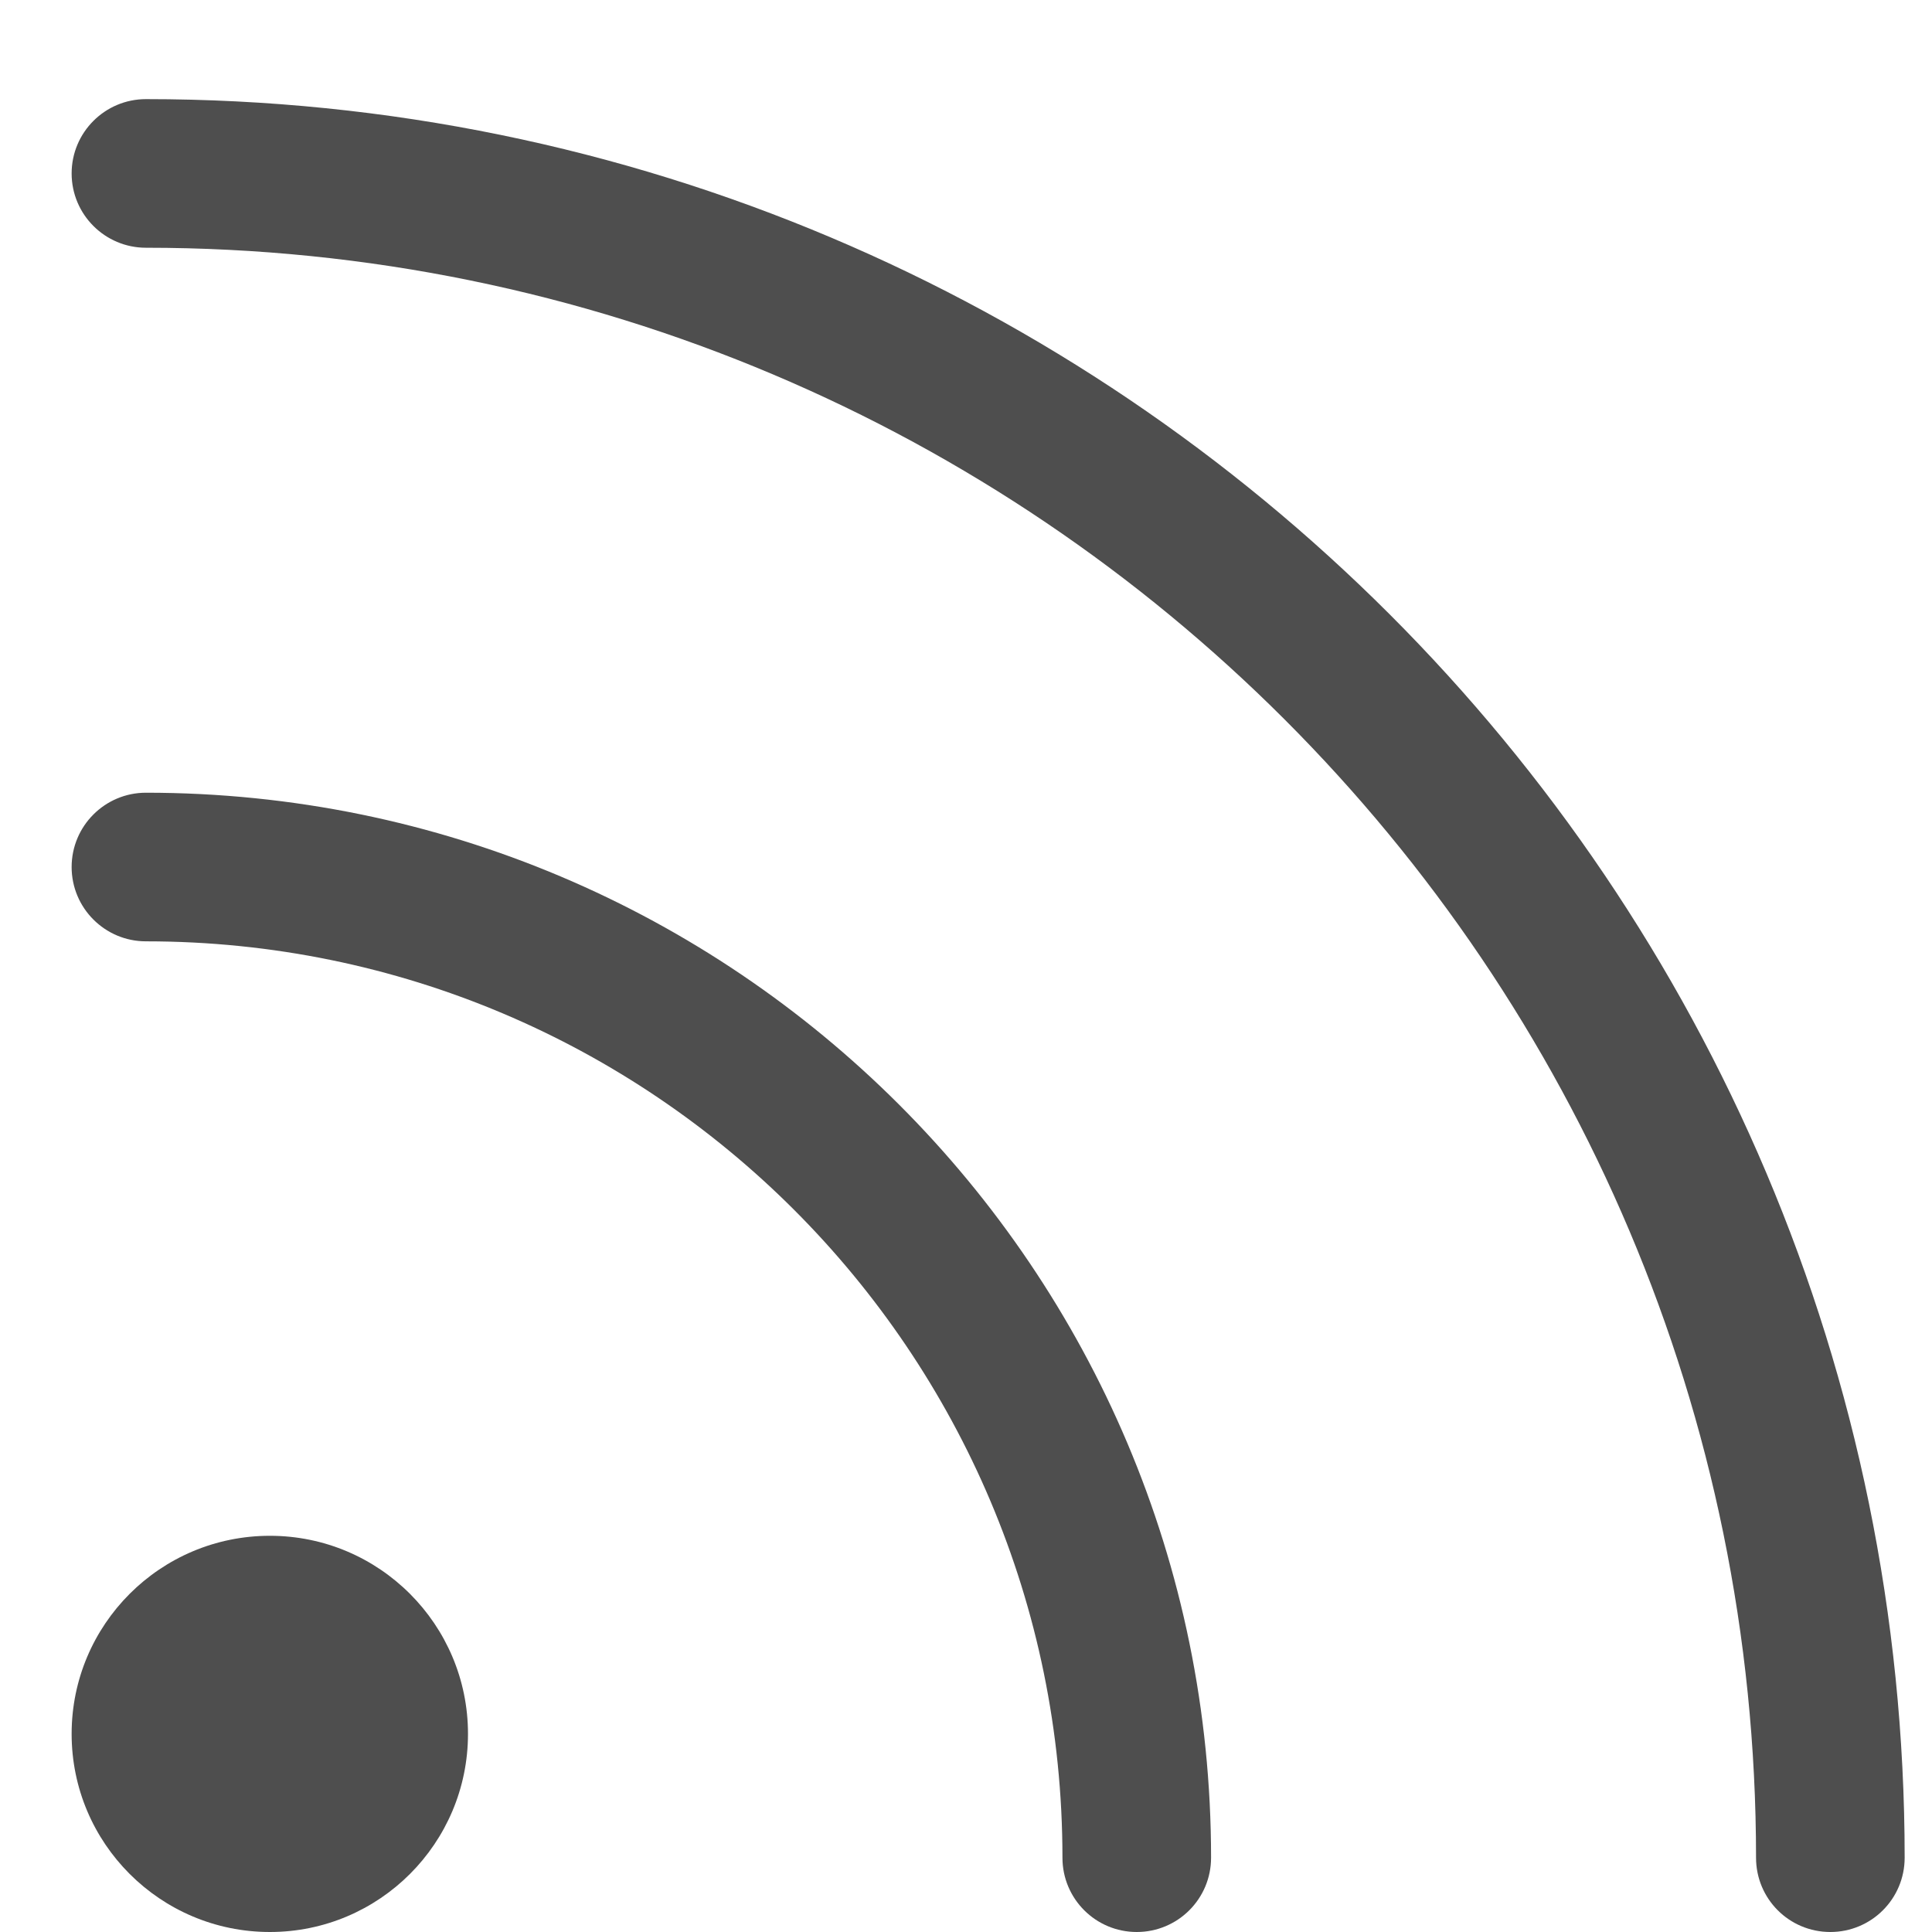 <svg width="13" height="13" viewBox="0 0 13 13" fill="none" xmlns="http://www.w3.org/2000/svg">
<path d="M0.482 1.167C0.482 0.891 0.706 0.667 0.982 0.667C7.518 0.667 12.816 5.965 12.816 12.5C12.816 12.777 12.592 13 12.316 13C12.039 13 11.816 12.777 11.816 12.5C11.816 6.517 6.965 1.667 0.982 1.667C0.706 1.667 0.482 1.443 0.482 1.167Z" fill="#4E4E4E"/>
<path d="M0.482 11.667C0.482 10.931 1.079 10.334 1.816 10.334C2.552 10.334 3.149 10.931 3.149 11.667C3.149 12.403 2.552 13 1.816 13C1.079 13 0.482 12.403 0.482 11.667Z" fill="#4E4E4E"/>
<path d="M0.982 5.334C0.706 5.334 0.482 5.558 0.482 5.834C0.482 6.11 0.706 6.334 0.982 6.334C4.388 6.334 7.149 9.095 7.149 12.5C7.149 12.777 7.373 13 7.649 13C7.925 13 8.149 12.777 8.149 12.5C8.149 8.542 4.94 5.334 0.982 5.334Z" fill="#4E4E4E"/>
</svg>
